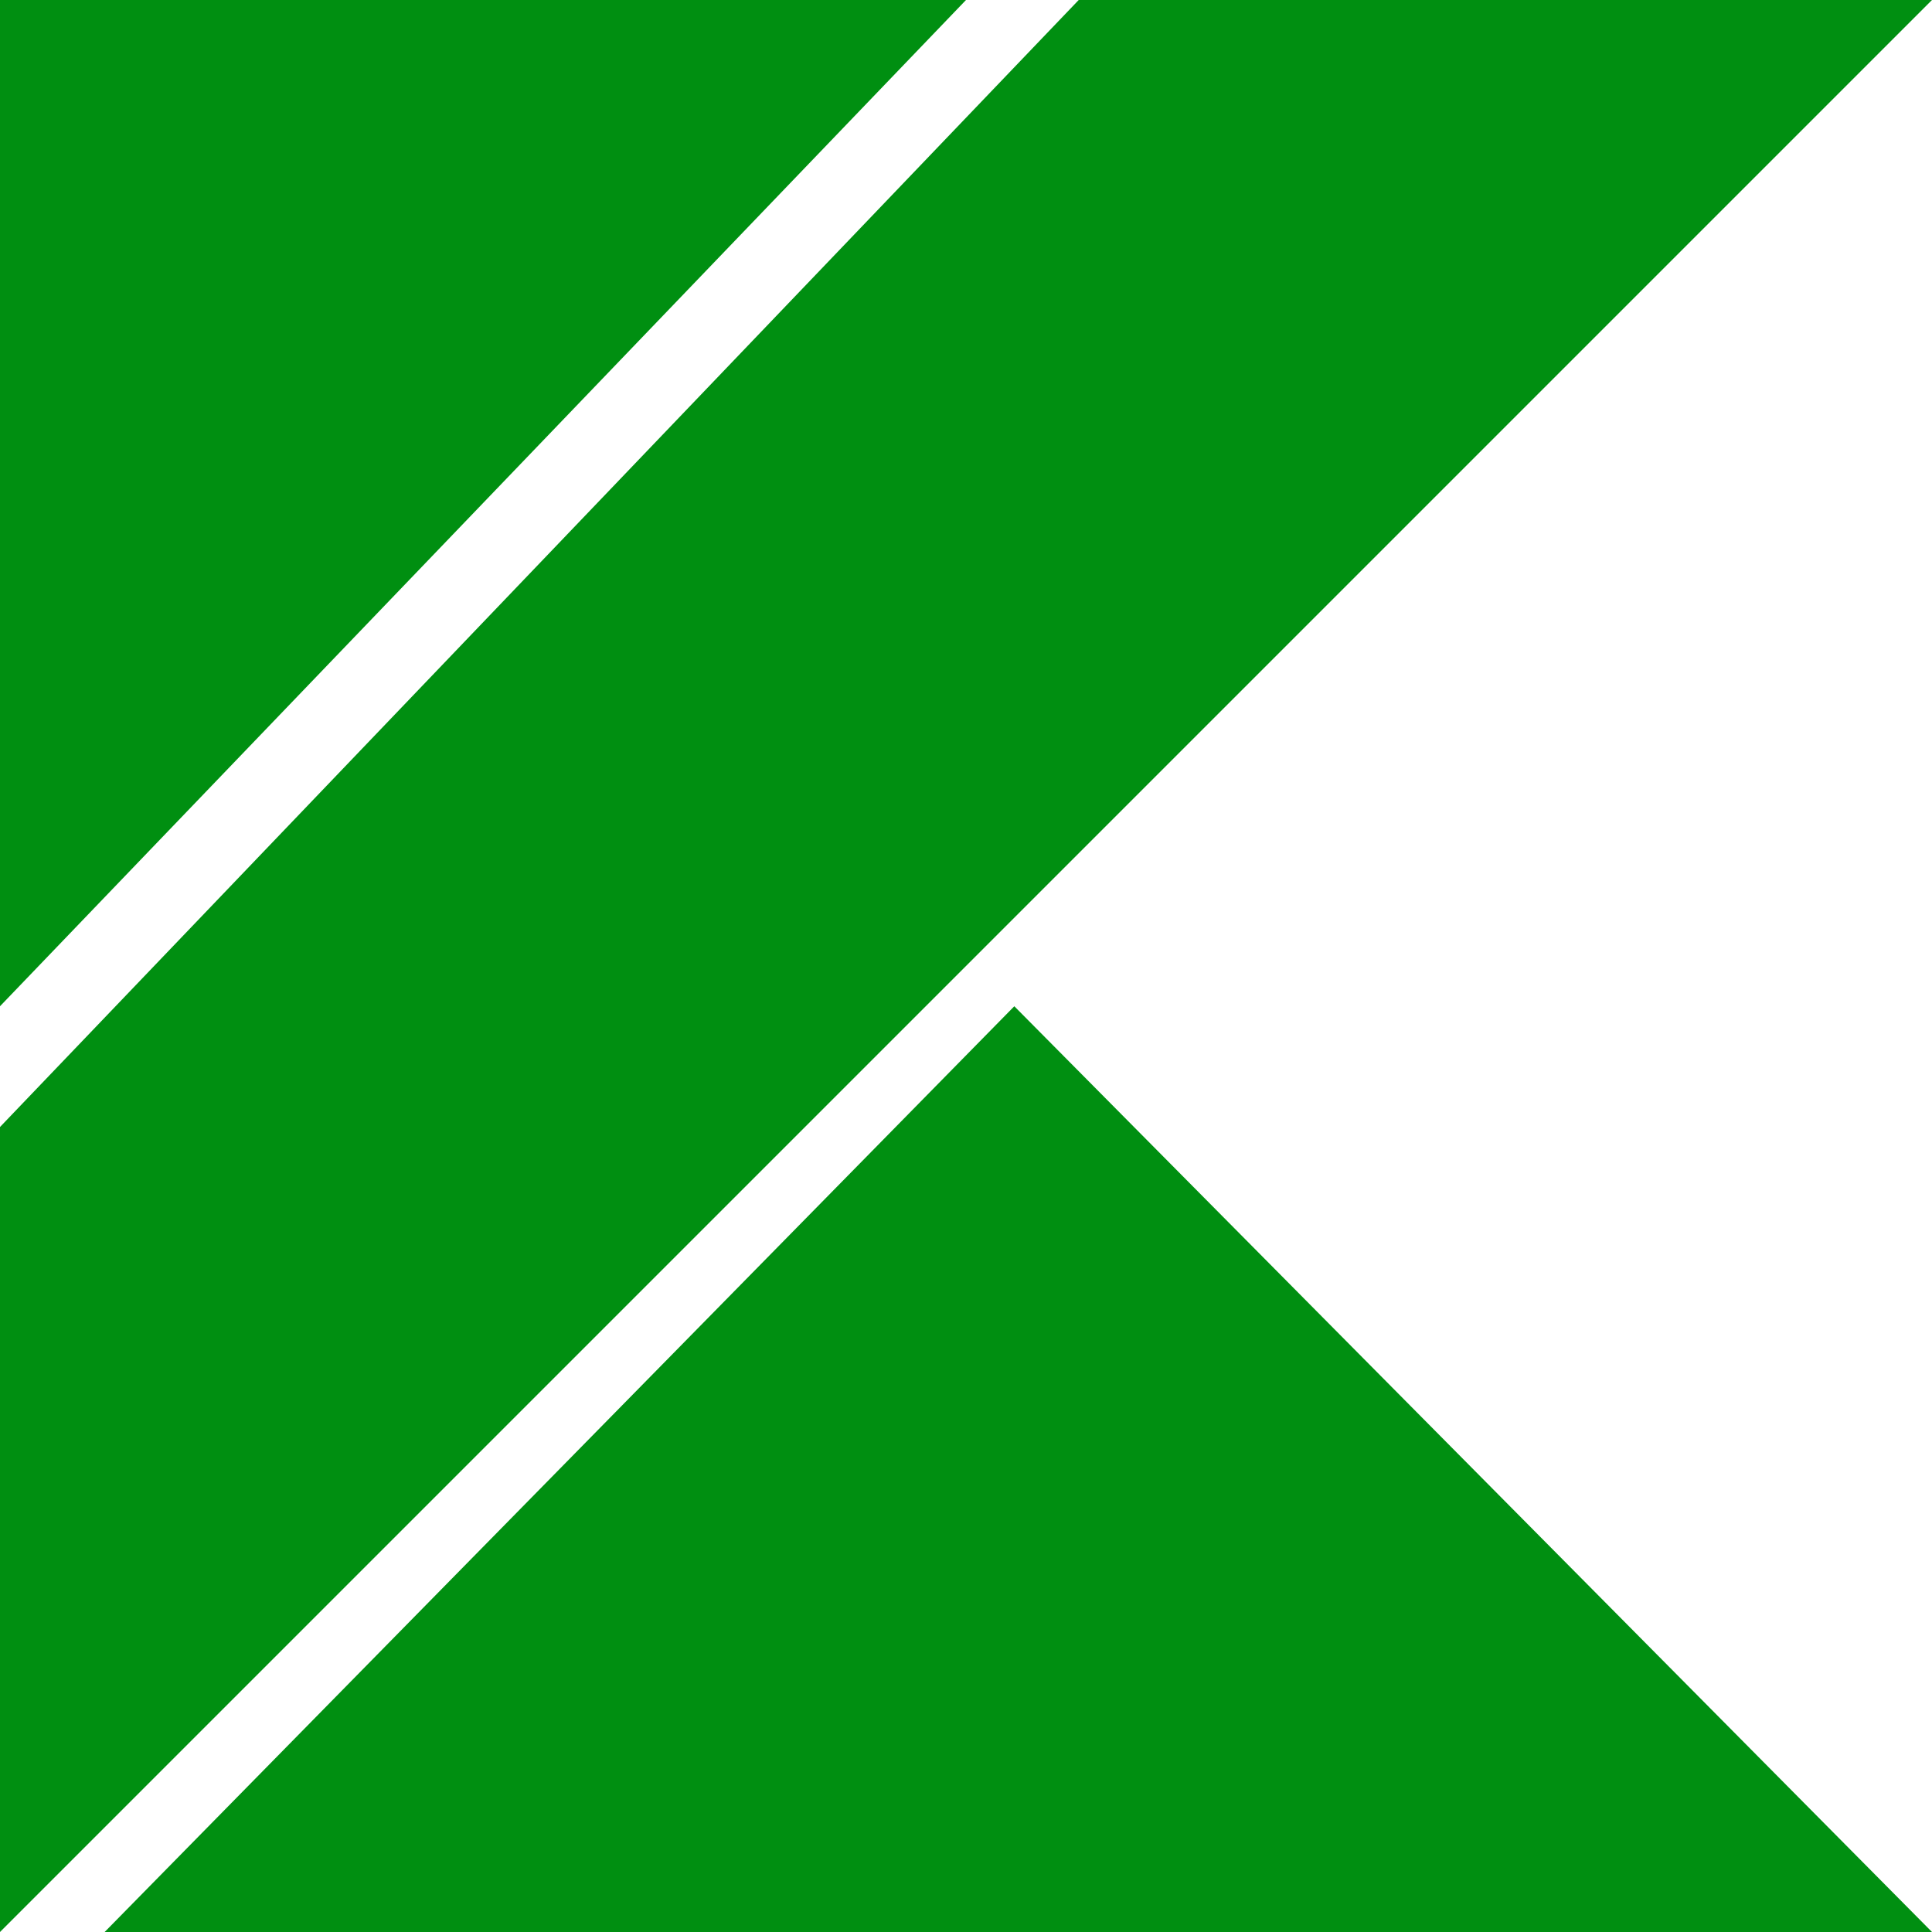 <svg role="img" viewBox="0 0 24 24" xmlns="http://www.w3.org/2000/svg" fill="#008F11">
    <title>Kotlin icon</title>
    <path d="M1.3 24l11.3-11.5L24 24zM0 0h12L0 12.5zM13.4 0L0 14v10l12-12L24 0z"/>
</svg>